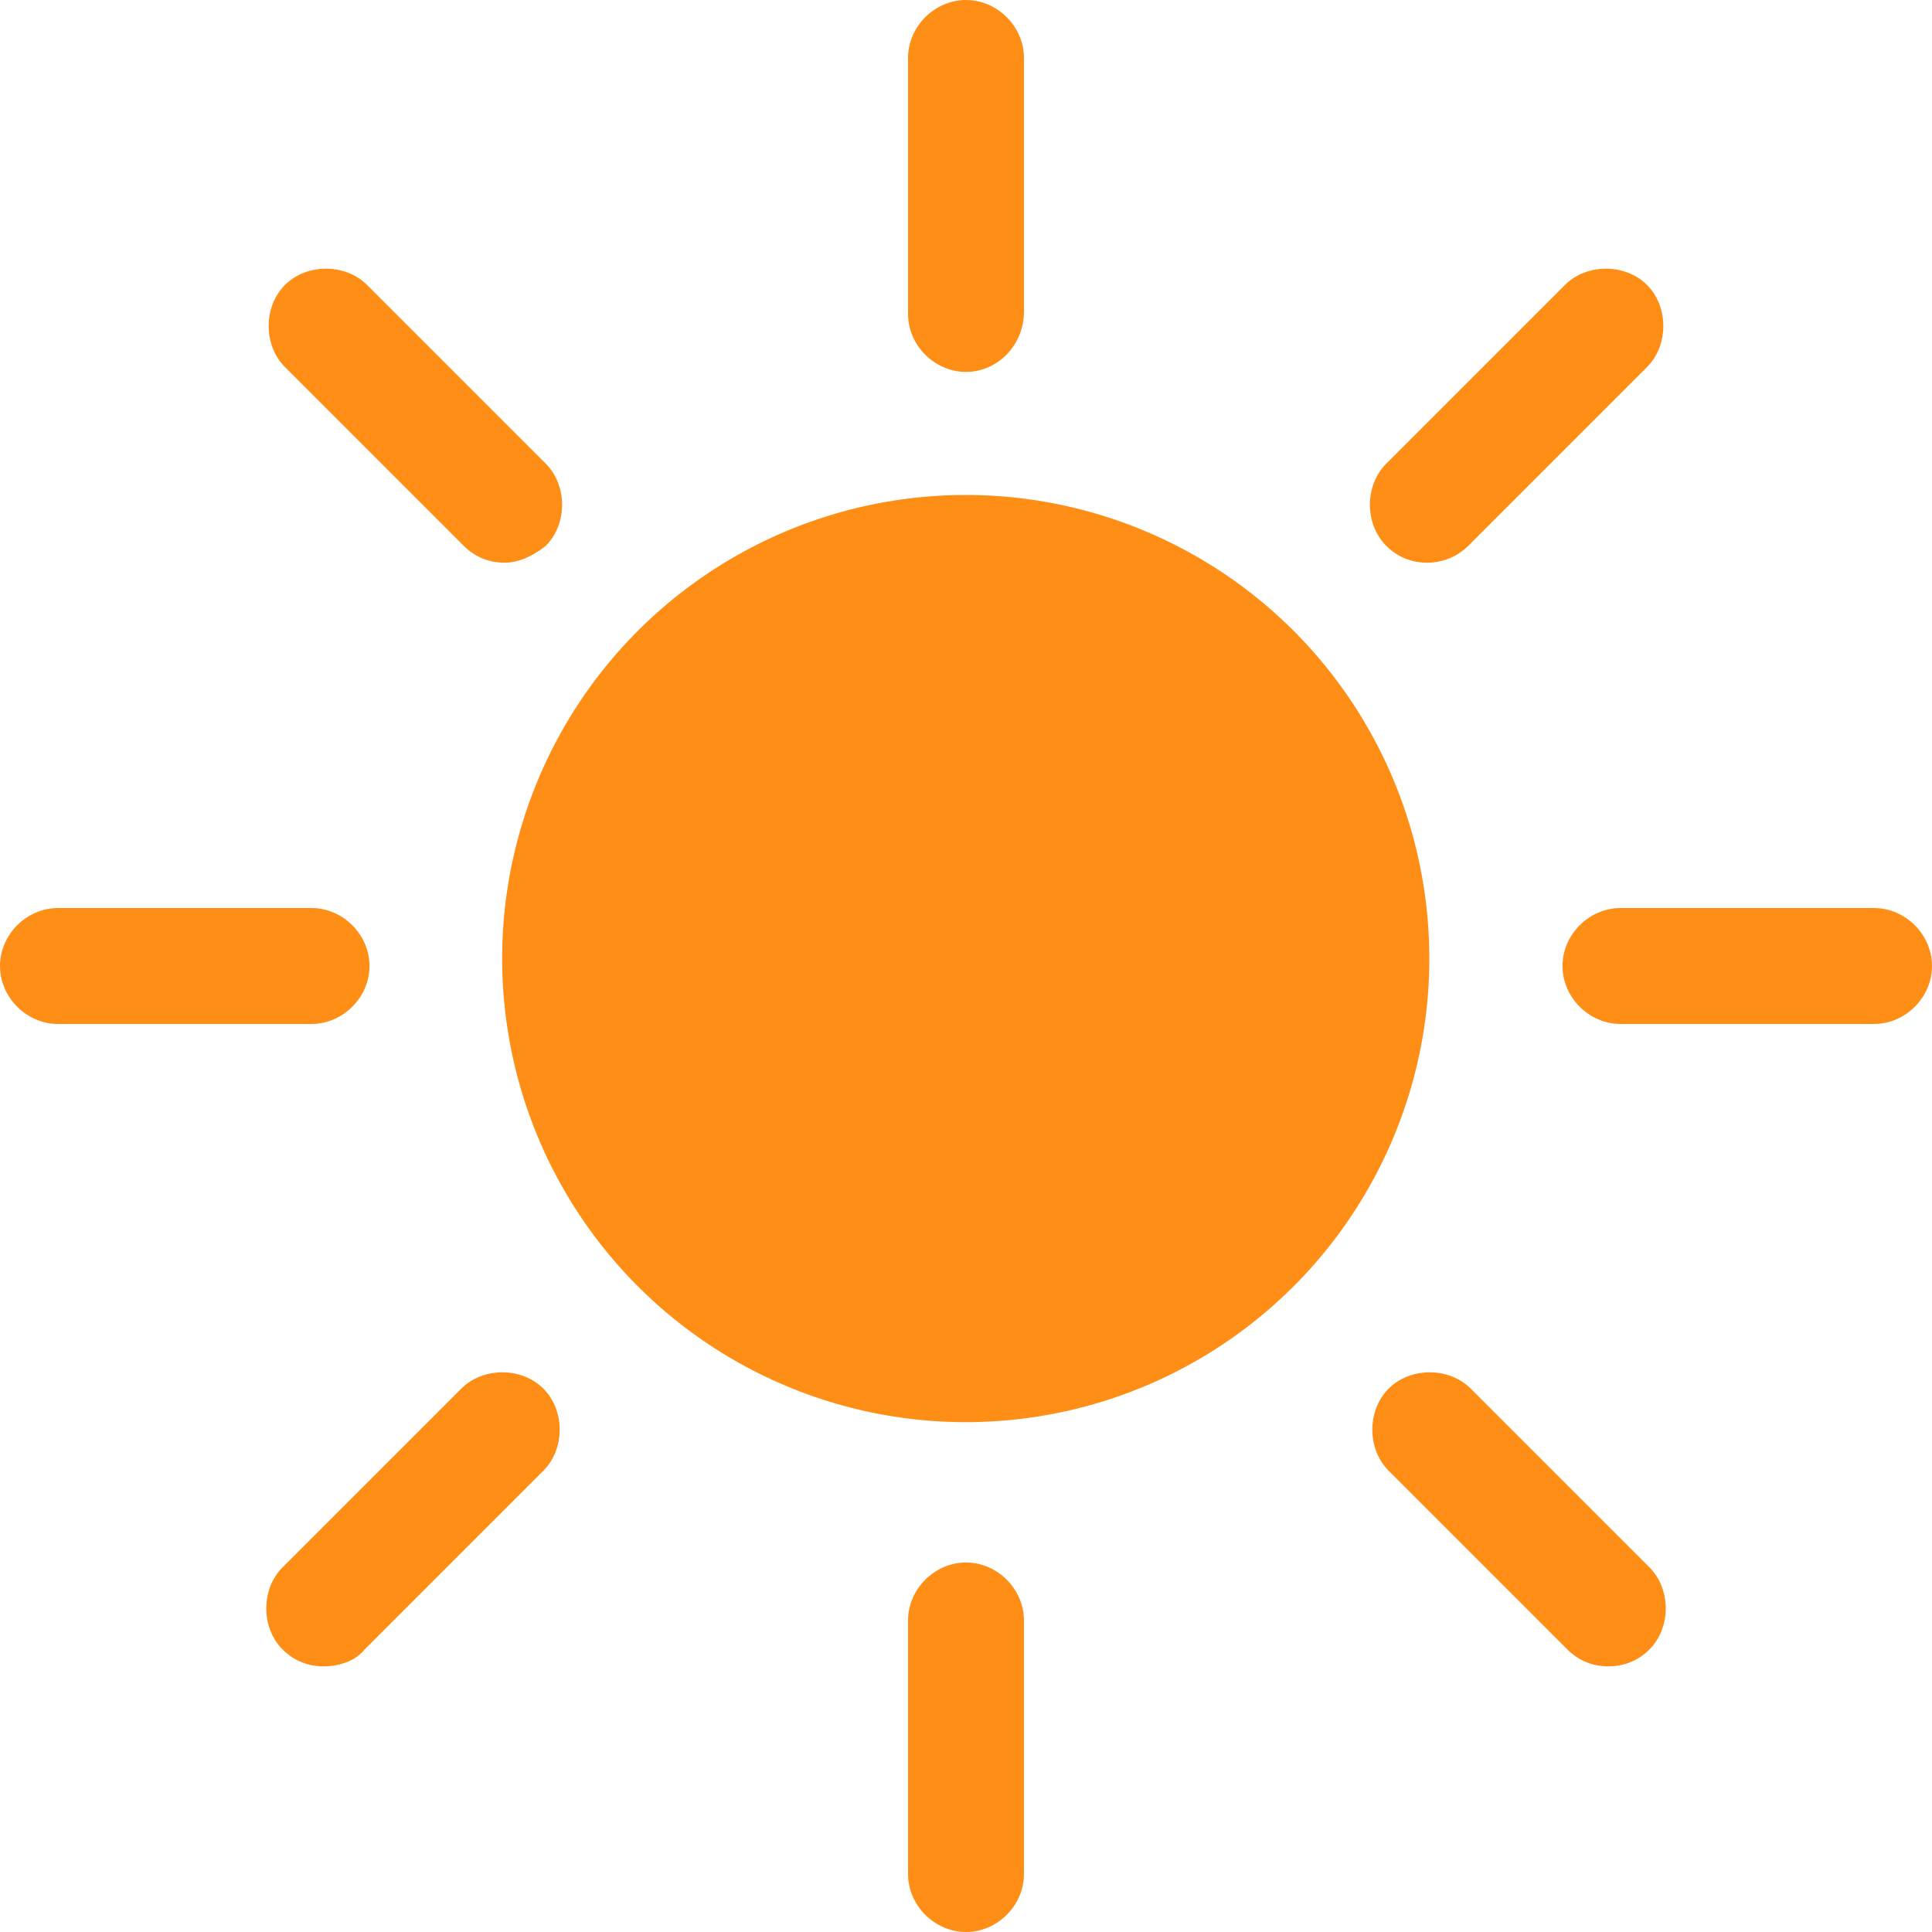 <?xml version="1.0" encoding="utf-8"?>
<!-- Generator: Adobe Illustrator 24.1.2, SVG Export Plug-In . SVG Version: 6.00 Build 0)  -->
<svg version="1.1" id="Layer_1" xmlns="http://www.w3.org/2000/svg" xmlns:xlink="http://www.w3.org/1999/xlink" x="0px" y="0px"
	 viewBox="0 0 80 80" style="enable-background:new 0 0 80 80;" xml:space="preserve">
<style type="text/css">
	.st0{fill:#82D2EC;}
	.st1{fill:#42BFEC;}
	.st2{fill:#F4C84B;}
	.st3{fill:#FF8E16;}
	.st4{fill:#ADE0F3;}
	.st5{fill:#2EAFD2;}
</style>
<g>
	
		<ellipse transform="matrix(0.997 -7.476752e-02 7.476752e-02 0.997 -2.859 3.102)" class="st3" cx="40" cy="39.7" rx="19.2" ry="19.2"/>
	<g>
		<path class="st3" d="M40,15.4c-1.3,0-2.4-1.1-2.4-2.4V2.4C37.6,1.1,38.7,0,40,0c1.3,0,2.4,1.1,2.4,2.4v10.5
			C42.4,14.3,41.3,15.4,40,15.4z"/>
	</g>
	<g>
		<path class="st3" d="M40,80c-1.3,0-2.4-1.1-2.4-2.4V67.1c0-1.3,1.1-2.4,2.4-2.4c1.3,0,2.4,1.1,2.4,2.4v10.5
			C42.4,78.9,41.3,80,40,80z"/>
	</g>
	<g>
		<path class="st3" d="M77.6,42.4H67.1c-1.3,0-2.4-1.1-2.4-2.4c0-1.3,1.1-2.4,2.4-2.4h10.5c1.3,0,2.4,1.1,2.4,2.4
			C80,41.3,78.9,42.4,77.6,42.4z"/>
	</g>
	<g>
		<path class="st3" d="M2.4,42.4h10.5c1.3,0,2.4-1.1,2.4-2.4c0-1.3-1.1-2.4-2.4-2.4H2.4C1.1,37.6,0,38.7,0,40
			C0,41.3,1.1,42.4,2.4,42.4z"/>
	</g>
	<g>
		<path class="st3" d="M20.9,23.3c-0.6,0-1.2-0.2-1.7-0.7l-7.4-7.4c-0.9-0.9-0.9-2.5,0-3.4c0.9-0.9,2.5-0.9,3.4,0l7.4,7.4
			c0.9,0.9,0.9,2.5,0,3.4C22.1,23,21.5,23.3,20.9,23.3z"/>
	</g>
	<g>
		<path class="st3" d="M66.6,69c-0.6,0-1.2-0.2-1.7-0.7l-7.4-7.4c-0.9-0.9-0.9-2.5,0-3.4c0.9-0.9,2.5-0.9,3.4,0l7.4,7.4
			c0.9,0.9,0.9,2.5,0,3.4C67.8,68.8,67.2,69,66.6,69z"/>
	</g>
	<g>
		<path class="st3" d="M13.4,69c-0.6,0-1.2-0.2-1.7-0.7c-0.9-0.9-0.9-2.5,0-3.4l7.4-7.4c0.9-0.9,2.5-0.9,3.4,0
			c0.9,0.9,0.9,2.5,0,3.4l-7.4,7.4C14.7,68.8,14,69,13.4,69z"/>
	</g>
	<g>
		<path class="st3" d="M59.1,23.3c-0.6,0-1.2-0.2-1.7-0.7c-0.9-0.9-0.9-2.5,0-3.4l7.4-7.4c0.9-0.9,2.5-0.9,3.4,0
			c0.9,0.9,0.9,2.5,0,3.4l-7.4,7.4C60.4,23,59.8,23.3,59.1,23.3z"/>
	</g>
</g>
</svg>
